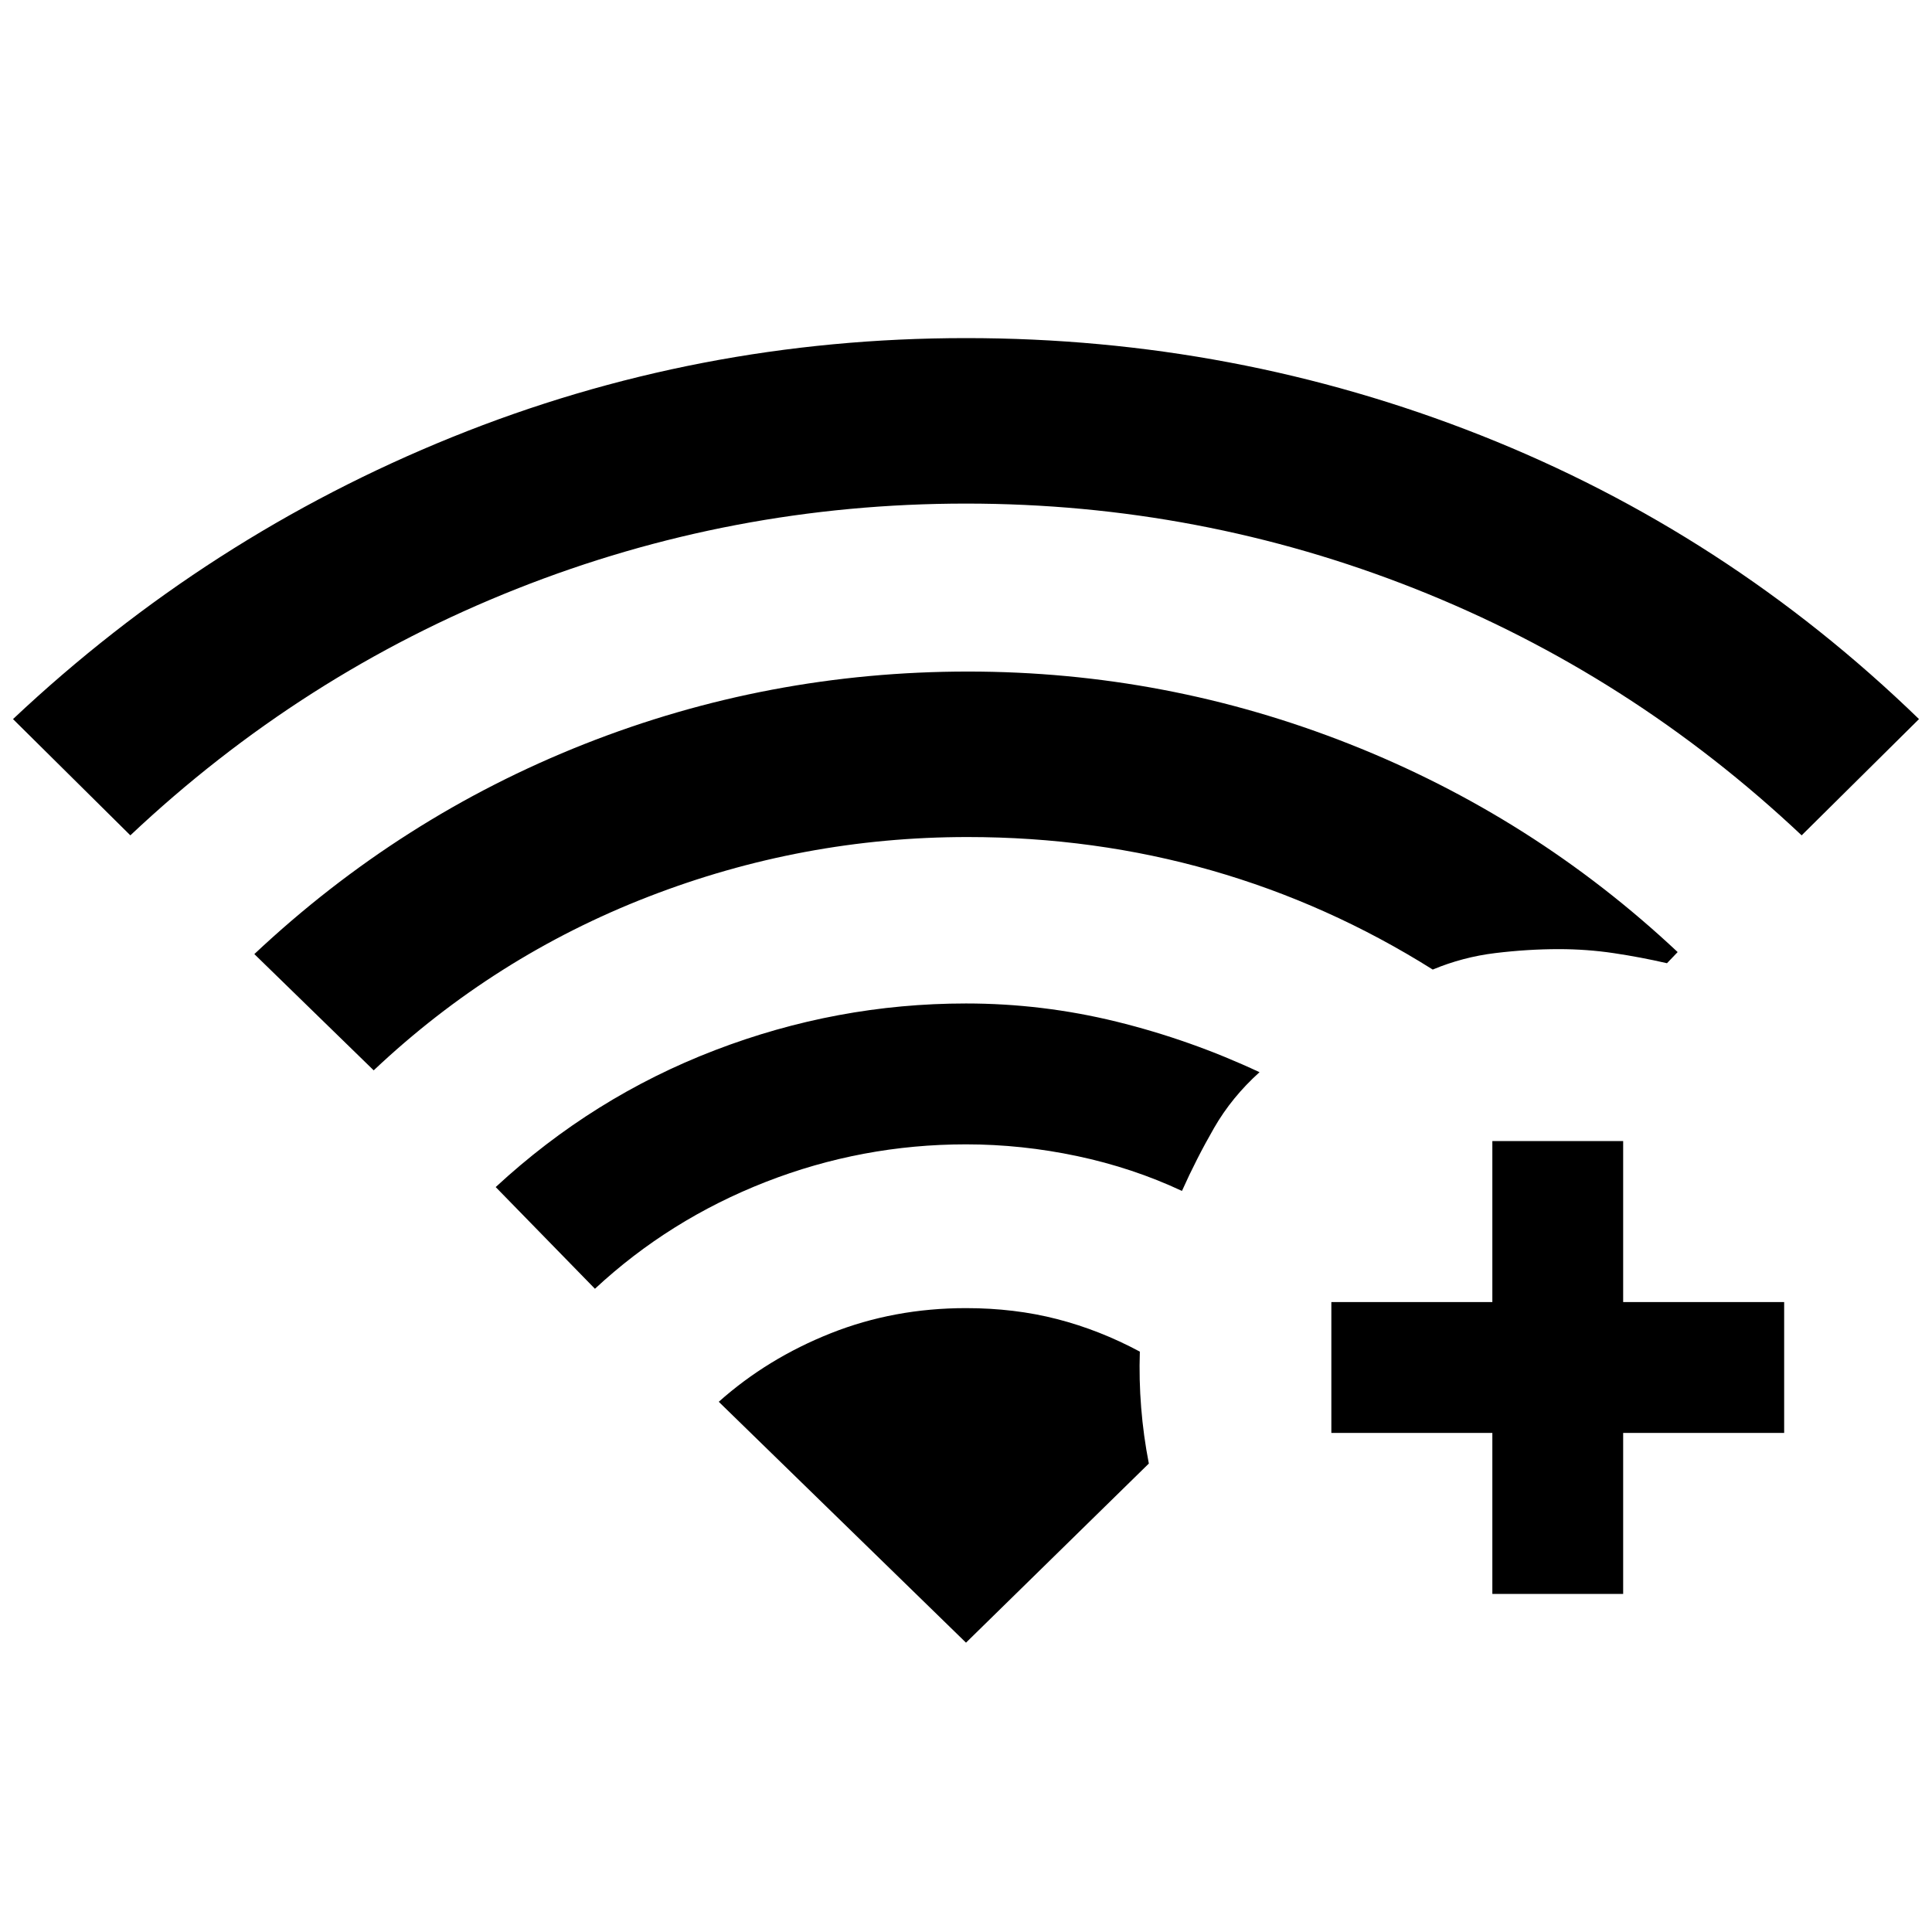 <svg xmlns="http://www.w3.org/2000/svg" height="24" viewBox="0 -960 960 960" width="24"><path d="M64.77-544.92 6.46-602.69q96.62-90.93 218.23-140.12Q346.31-792 480-792t255.81 48.31q122.11 48.31 217.73 141l-58.31 57.77q-85-80.08-191.92-122.46Q596.38-709.77 480-709.77t-223.31 42.39Q149.77-625 64.77-544.92Zm230.85 225.3-49.31-50.53q48.38-44.77 108.92-68 60.54-23.23 124.77-23.23 38 0 74.77 9.03 36.77 9.04 71.08 25.12-13.77 12.38-22.58 27.69-8.81 15.31-15.96 31.31-24.46-11.46-52.04-17.31-27.58-5.84-55.27-5.84-51.69 0-99.54 18.69-47.84 18.69-84.84 53.07ZM185.69-428.15l-59.31-57.77Q199-554.15 290.27-590.23q91.27-36.08 190.73-36.08 98.46 0 189.73 36.08t162.89 103.31l-5.31 5.54q-13-3-26.39-5-13.38-2-27.38-2-15.39 0-31.54 1.96t-31.08 8.19q-52-32.69-109.96-49.27-57.96-16.58-121.19-16.58-82.15 0-158.62 29.66-76.46 29.65-136.46 86.27ZM741.54-168v-80h-80v-65h80v-80h65v80h80v65h-80v80h-65ZM480-143.77l90.85-89q-2.7-13.85-3.81-27.81-1.12-13.96-.66-27.8-19.92-10.7-41.07-16.16Q504.15-310 480-310q-35.77 0-67.23 12.5t-55.62 34.04L480-143.77Z"/></svg>